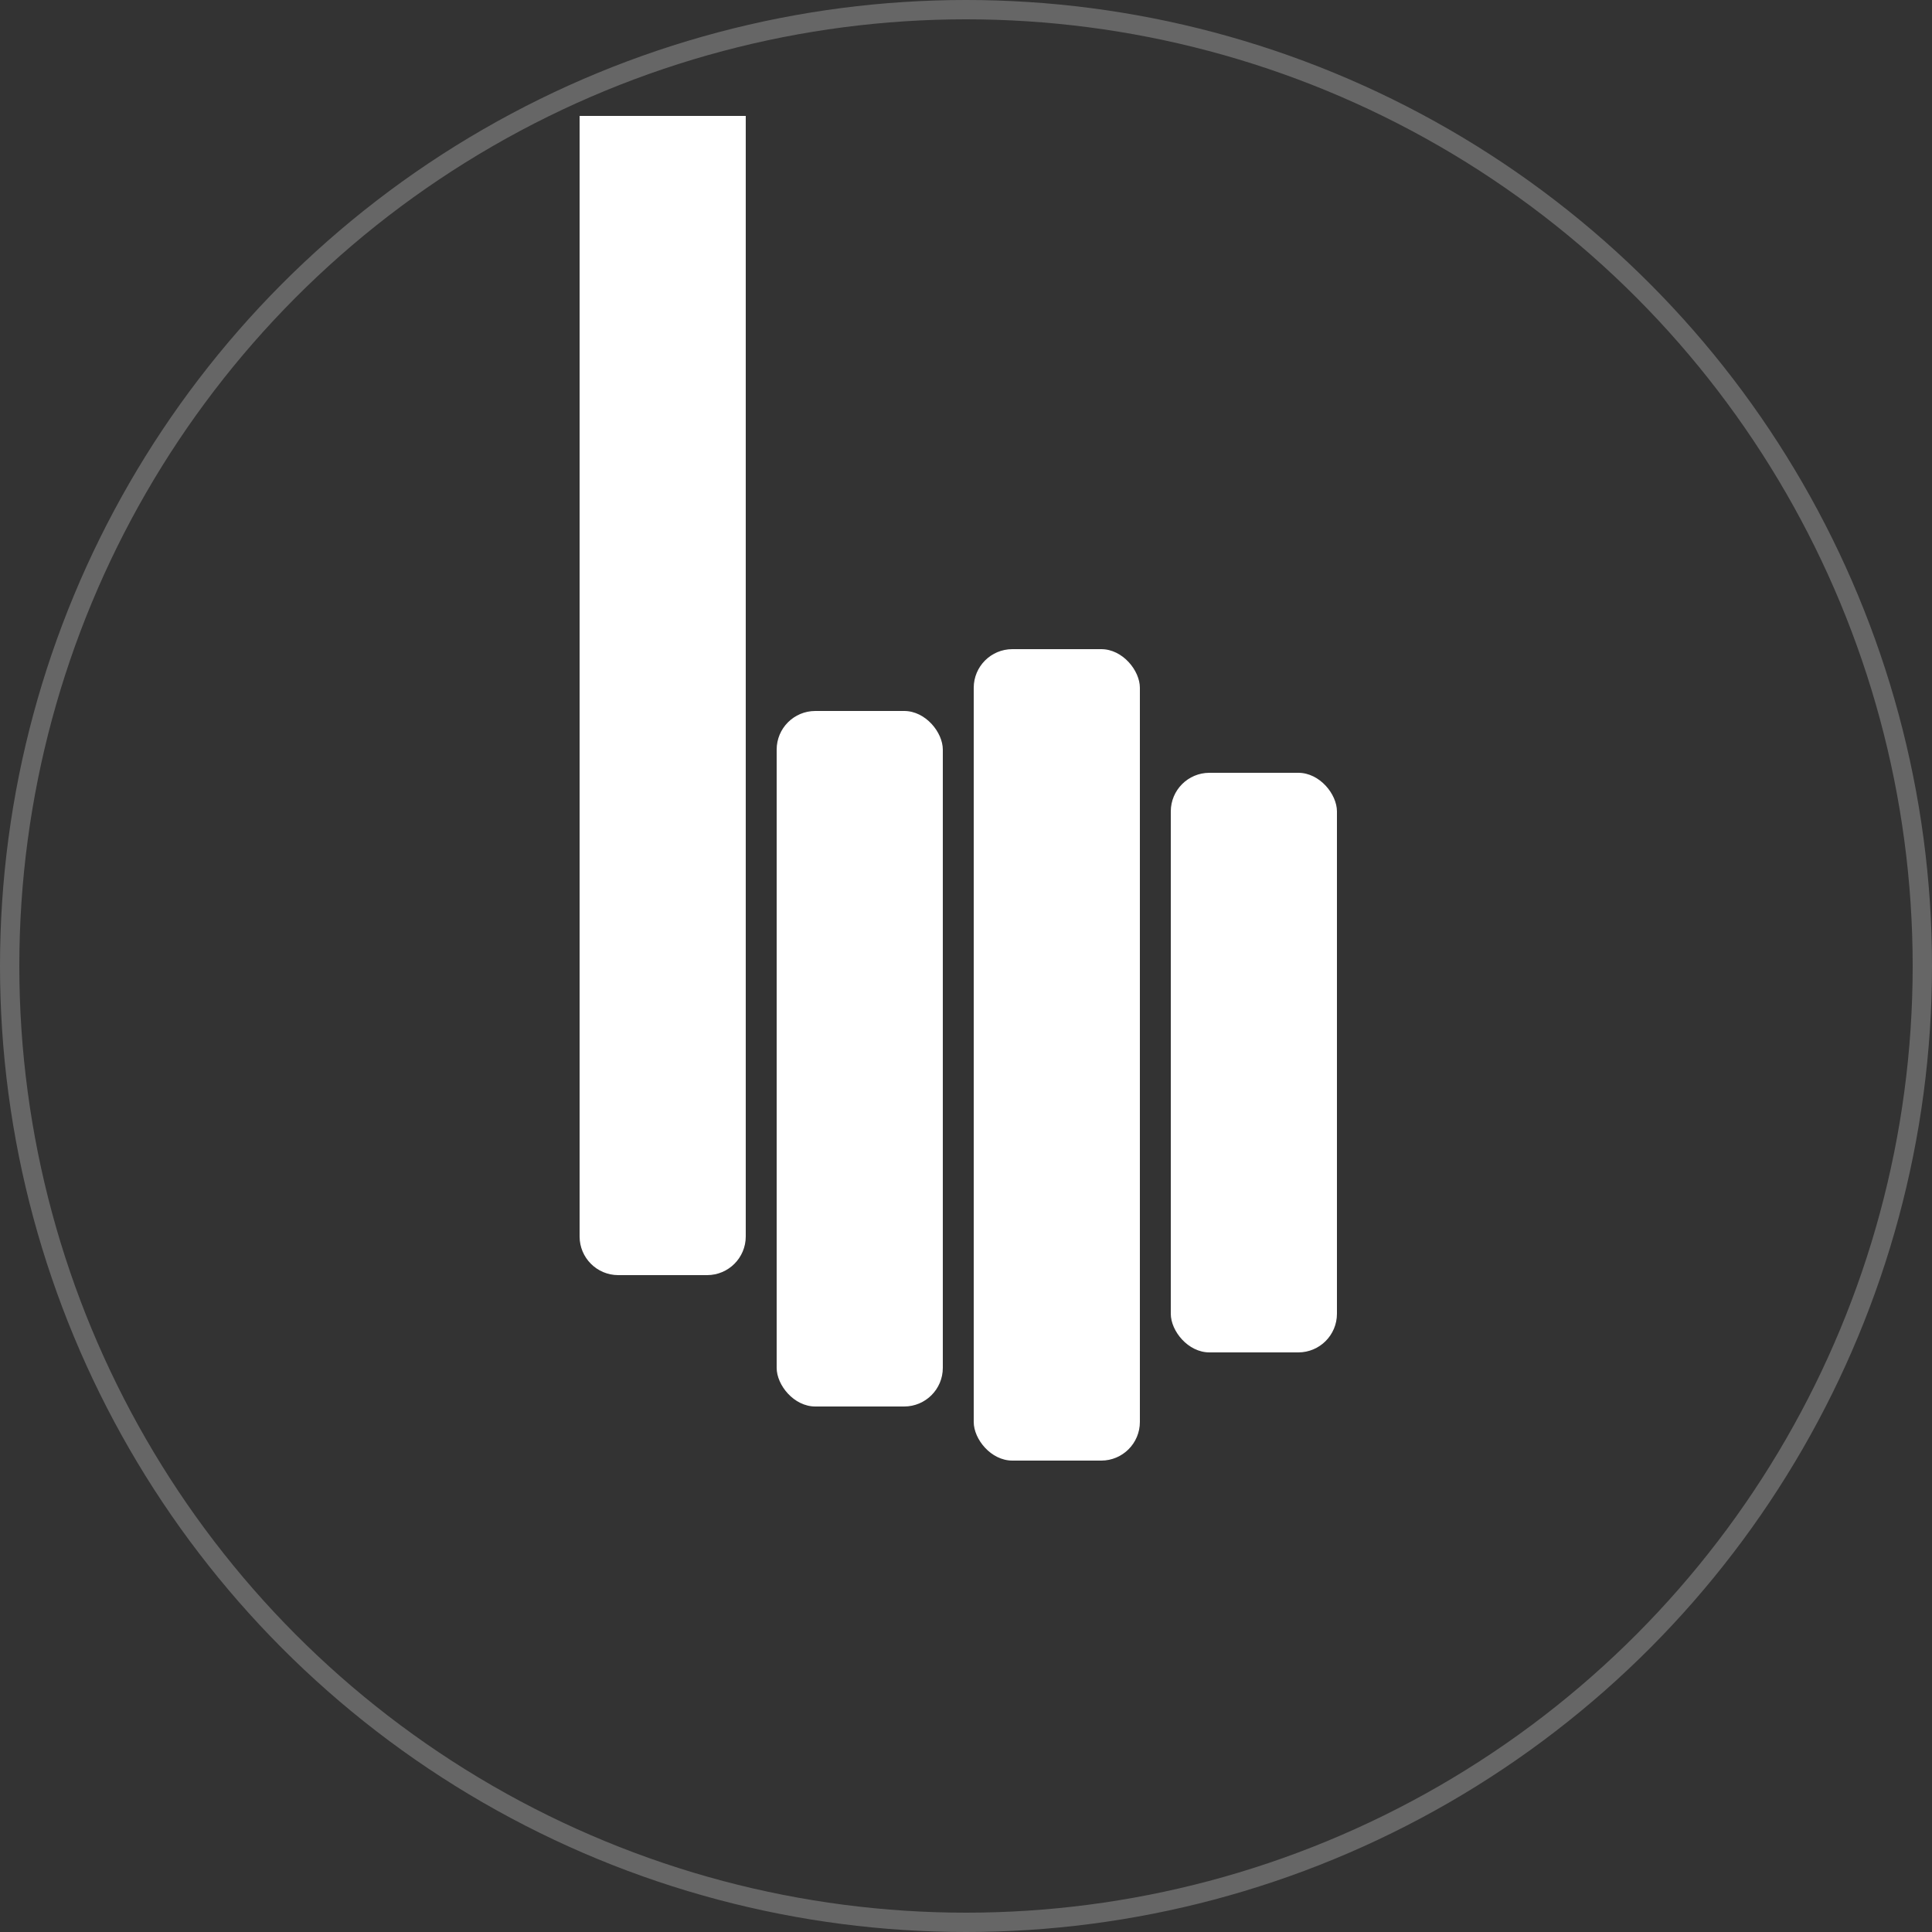<svg width="50" height="50" viewBox="0 0 50 50" fill="none" xmlns="http://www.w3.org/2000/svg">
<rect x="0" y="0" width="50" height="50" fill="#333333" stroke="none"/>
<g clip-path="url(#clip0_511_631)">
<circle cx="25" cy="25" r="24.75" stroke="white" stroke-opacity="0.25" stroke-width="0.5"/>
<path d="M15 3H19.3V32C19.3 32.552 18.852 33 18.3 33H16C15.448 33 15 32.552 15 32V3Z" fill="white"/>
<rect x="20.1" y="18.4" width="4.3" height="18" rx="1" fill="white"/>
<rect x="25.2" y="16.8" width="4.3" height="21" rx="1" fill="white"/>
<rect x="30.3" y="20" width="4.3" height="15" rx="1" fill="white"/>
</g>
<defs>
<clipPath id="clip0_511_631">
<rect width="50" height="50" fill="white"/>
</clipPath>
</defs>
</svg>
